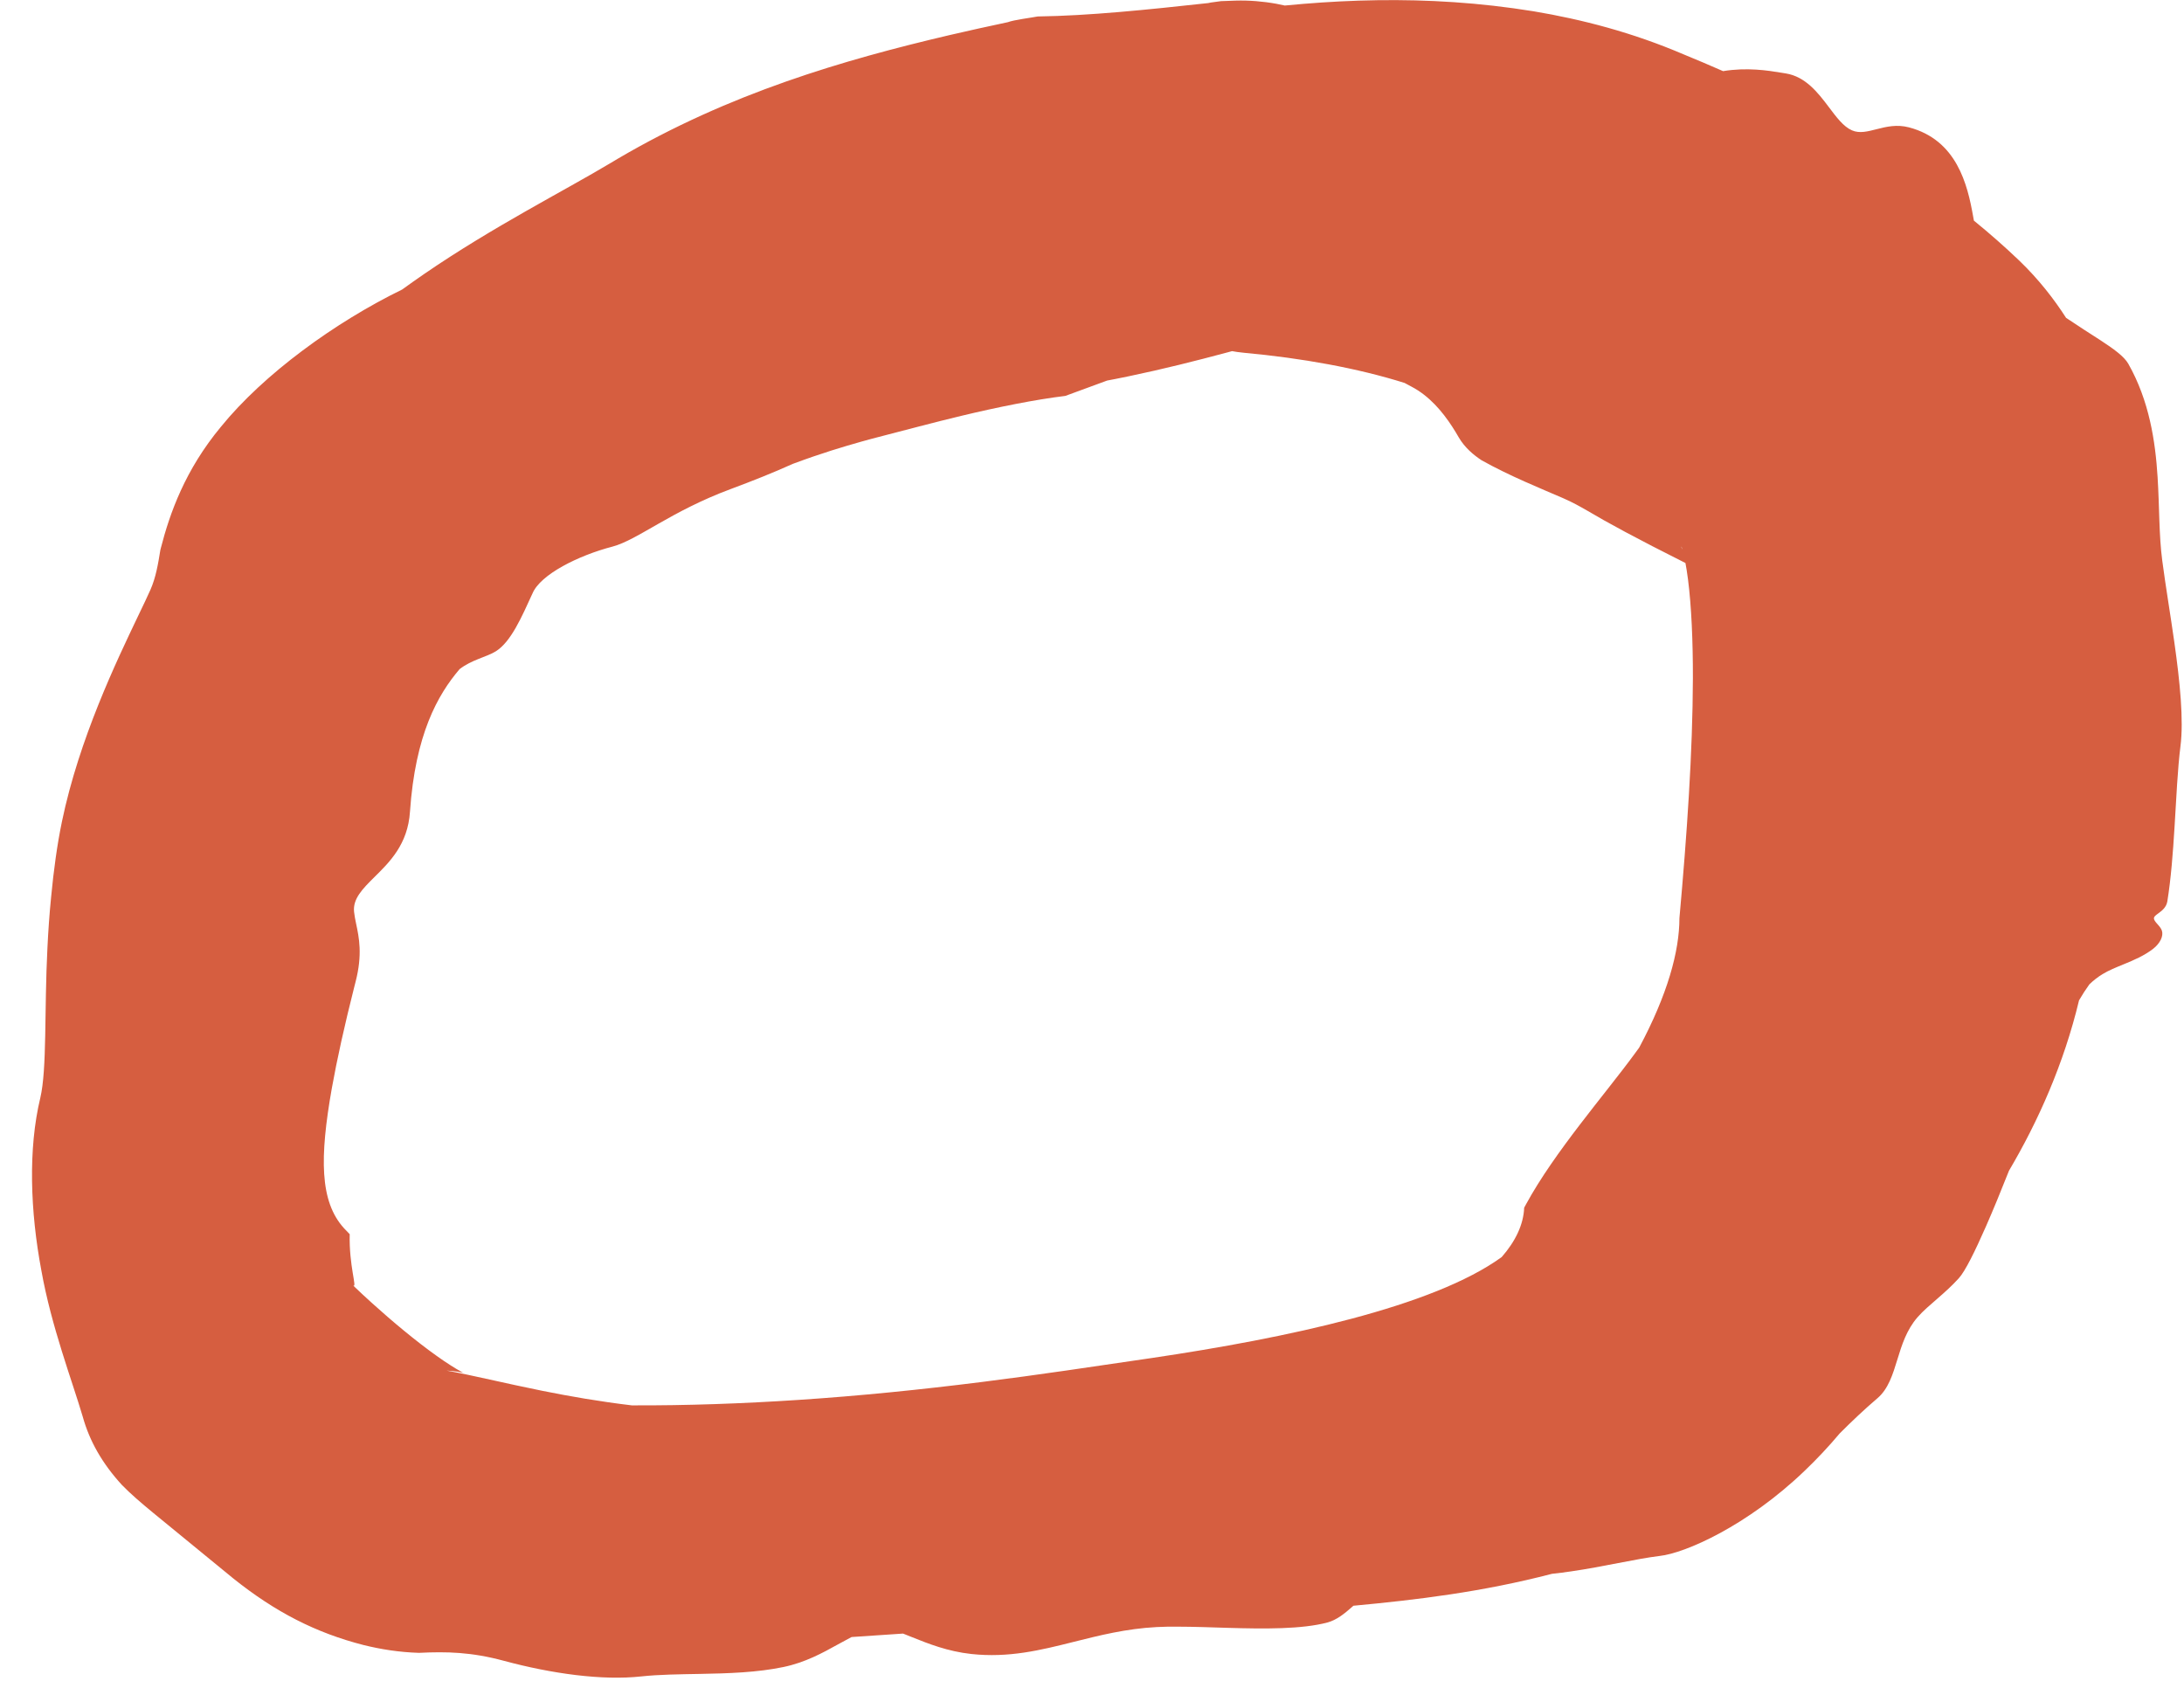 <svg width="67" height="52" viewBox="0 0 67 52" fill="none" xmlns="http://www.w3.org/2000/svg">
<path d="M44.751 13.416C44.938 13.736 45.212 13.961 45.453 14.119C46.313 14.601 47.291 14.994 47.928 15.27C47.947 15.279 47.966 15.287 47.986 15.296C48.234 15.404 48.458 15.528 48.713 15.675C49.306 16.027 50.173 16.501 51.744 17.289C51.976 17.497 52.191 17.7 52.379 17.887C52.092 17.612 51.909 17.364 51.794 17.186C51.51 16.718 51.574 16.695 51.612 16.857C51.662 17.021 51.732 17.364 51.784 17.772C51.89 18.6 51.936 19.675 51.934 20.805C51.927 23.083 51.752 25.594 51.521 28.162C51.52 29.185 51.156 30.506 50.286 32.135C50.241 32.197 50.194 32.261 50.146 32.326C49.24 33.565 47.691 35.331 46.816 36.938C46.797 36.974 46.777 37.01 46.758 37.045C46.738 37.564 46.487 38.082 46.068 38.559C43.952 40.091 39.466 41.042 35.342 41.654C33.554 41.916 31.85 42.174 30.133 42.389C28.249 42.626 26.371 42.817 24.503 42.94C22.784 43.053 21.071 43.115 19.383 43.108C18.398 42.991 17.475 42.83 16.64 42.662C15.475 42.428 14.487 42.182 13.704 42.042C13.713 42.042 13.72 42.043 13.728 42.043C14.268 42.081 14.272 42.154 14.136 42.067C13.993 41.99 13.706 41.813 13.396 41.59C12.765 41.142 12.032 40.531 11.418 39.975C11.216 39.793 11.025 39.615 10.849 39.446C10.846 39.442 10.843 39.438 10.841 39.434C10.957 39.503 10.705 38.824 10.728 37.857C10.67 37.798 10.611 37.737 10.551 37.672C9.806 36.85 9.805 35.504 10.179 33.385C10.339 32.491 10.571 31.445 10.875 30.245C10.886 30.202 10.897 30.16 10.908 30.117C11.125 29.278 11.015 28.759 10.924 28.33C10.898 28.204 10.874 28.085 10.862 27.969C10.82 27.57 11.122 27.265 11.481 26.909C11.948 26.447 12.512 25.902 12.577 24.898C12.74 22.531 13.425 21.314 14.101 20.523C14.287 20.381 14.487 20.289 14.673 20.215C14.881 20.13 15.071 20.067 15.217 19.974C15.676 19.682 15.999 18.939 16.336 18.202C16.58 17.619 17.748 17.037 18.788 16.767C19.179 16.663 19.63 16.389 20.201 16.064C20.791 15.727 21.506 15.34 22.401 15.007C23.092 14.749 23.721 14.5 24.32 14.229C25.22 13.894 25.859 13.707 26.411 13.55C26.638 13.486 26.852 13.429 27.068 13.374C27.751 13.201 28.607 12.966 29.514 12.75C30.598 12.49 31.756 12.256 32.682 12.144C33.13 11.978 33.585 11.811 34.049 11.642L32.973 11.848C35.243 11.482 37.203 10.935 39.059 10.428L38.59 10.498C38.665 10.48 38.743 10.463 38.818 10.447C39.674 10.268 40.306 9.72 40.865 8.85C41.4 7.964 42.172 6.941 42.864 5.818C43.552 4.71 43.573 3.166 42.44 1.899C41.341 0.641 39.559 -0.027 37.909 0.019C37.759 0.023 37.607 0.028 37.459 0.035C37.381 0.051 37.142 0.071 37.066 0.094C35.191 0.299 33.402 0.484 31.835 0.505C31.649 0.542 31.096 0.611 30.92 0.68C30.331 0.805 29.733 0.936 29.128 1.077C25.884 1.838 22.381 2.855 18.955 4.867C18.889 4.907 18.823 4.946 18.756 4.986C17.314 5.851 15.122 6.956 13.017 8.401C12.791 8.556 12.564 8.716 12.338 8.88C10.277 9.886 8.092 11.472 6.775 13.094C5.681 14.414 5.214 15.725 4.931 16.823C4.927 16.838 4.923 16.852 4.92 16.867C4.848 17.316 4.779 17.718 4.615 18.09C4.525 18.294 4.393 18.569 4.232 18.904C3.582 20.267 2.427 22.66 1.9 25.202C1.755 25.899 1.646 26.693 1.568 27.517C1.516 28.036 1.48 28.56 1.455 29.073C1.357 31.005 1.445 32.789 1.236 33.678C0.86 35.237 0.927 37.157 1.269 38.971C1.577 40.698 2.21 42.341 2.539 43.457C2.747 44.203 3.133 44.885 3.738 45.547C4.005 45.822 4.323 46.094 4.705 46.409C5.314 46.907 6.05 47.512 7.151 48.412C8.443 49.447 9.689 50.085 11.155 50.46C11.679 50.589 12.238 50.68 12.853 50.699C13.704 50.657 14.463 50.674 15.457 50.943C16.934 51.341 18.477 51.553 19.673 51.422C20.22 51.363 20.84 51.357 21.485 51.345C22.339 51.33 23.233 51.302 24.038 51.133C24.701 50.994 25.235 50.702 25.702 50.442C25.848 50.361 25.99 50.284 26.125 50.214C26.651 50.179 27.176 50.144 27.704 50.108C27.793 50.142 27.885 50.18 27.982 50.219C28.471 50.416 29.072 50.655 29.796 50.734C30.944 50.858 31.917 50.619 32.931 50.364C33.722 50.166 34.542 49.957 35.486 49.908C35.684 49.898 35.914 49.893 36.121 49.896C36.617 49.897 37.135 49.916 37.656 49.932C38.796 49.966 39.943 49.976 40.722 49.768C41.008 49.691 41.248 49.493 41.471 49.297C41.472 49.296 41.473 49.295 41.474 49.294C41.489 49.281 41.505 49.267 41.52 49.254C43.464 49.073 45.464 48.833 47.611 48.275C47.809 48.253 48.001 48.23 48.205 48.199C49.177 48.059 50.17 47.818 50.913 47.727C51.693 47.643 53.608 46.802 55.367 45.11C55.742 44.752 56.103 44.367 56.437 43.969C56.8 43.605 57.202 43.224 57.591 42.893C57.931 42.605 58.065 42.161 58.21 41.691C58.344 41.252 58.489 40.793 58.825 40.405C58.994 40.211 59.215 40.025 59.453 39.818C59.662 39.636 59.885 39.438 60.094 39.206C60.288 38.99 60.578 38.406 60.93 37.606C61.147 37.111 61.385 36.533 61.631 35.91C62.527 34.393 63.315 32.626 63.78 30.684C63.88 30.511 63.986 30.347 64.097 30.194C64.219 30.076 64.353 29.97 64.5 29.881C64.694 29.762 64.918 29.673 65.147 29.579C65.459 29.452 65.782 29.314 66.054 29.103C66.268 28.935 66.375 28.713 66.322 28.547C66.296 28.47 66.237 28.404 66.184 28.345C66.123 28.276 66.069 28.215 66.079 28.152C66.087 28.107 66.143 28.067 66.211 28.017C66.319 27.938 66.459 27.834 66.489 27.647C66.6 26.958 66.662 26.157 66.71 25.361C66.765 24.476 66.803 23.595 66.892 22.886C66.993 22.091 66.877 20.924 66.704 19.704C66.584 18.853 66.436 17.981 66.332 17.189C66.23 16.414 66.248 15.561 66.19 14.637C66.122 13.533 65.933 12.288 65.29 11.156C65.162 10.932 64.845 10.703 64.425 10.429C64.13 10.242 63.771 10.008 63.382 9.749C63.017 9.18 62.551 8.576 61.951 7.998C61.488 7.555 61.023 7.149 60.555 6.768C60.547 6.726 60.539 6.684 60.531 6.64C60.531 6.639 60.531 6.638 60.531 6.638C60.359 5.663 60.032 4.292 58.56 3.906C58.187 3.809 57.865 3.888 57.579 3.961C57.296 4.032 57.048 4.101 56.813 3.998C56.55 3.883 56.336 3.592 56.1 3.279C55.769 2.839 55.387 2.351 54.788 2.253C54.748 2.246 54.704 2.24 54.658 2.232C54.227 2.16 53.589 2.062 52.86 2.182C52.456 2.004 52.056 1.834 51.65 1.668C50.078 0.995 48.532 0.595 47.045 0.346C43.729 -0.191 40.675 -0.028 37.772 0.361C36.359 0.555 35.072 1.282 34.239 2.354C33.402 3.429 33.077 4.743 33.257 6.022C33.439 7.302 34.102 8.465 35.029 9.338C35.961 10.21 37.074 10.719 38.162 10.821C39.94 10.984 41.638 11.291 43.089 11.746C43.162 11.786 43.235 11.825 43.307 11.863C43.841 12.143 44.246 12.617 44.553 13.091C44.624 13.2 44.69 13.309 44.751 13.416Z" fill="#D65E40"/>
</svg>
